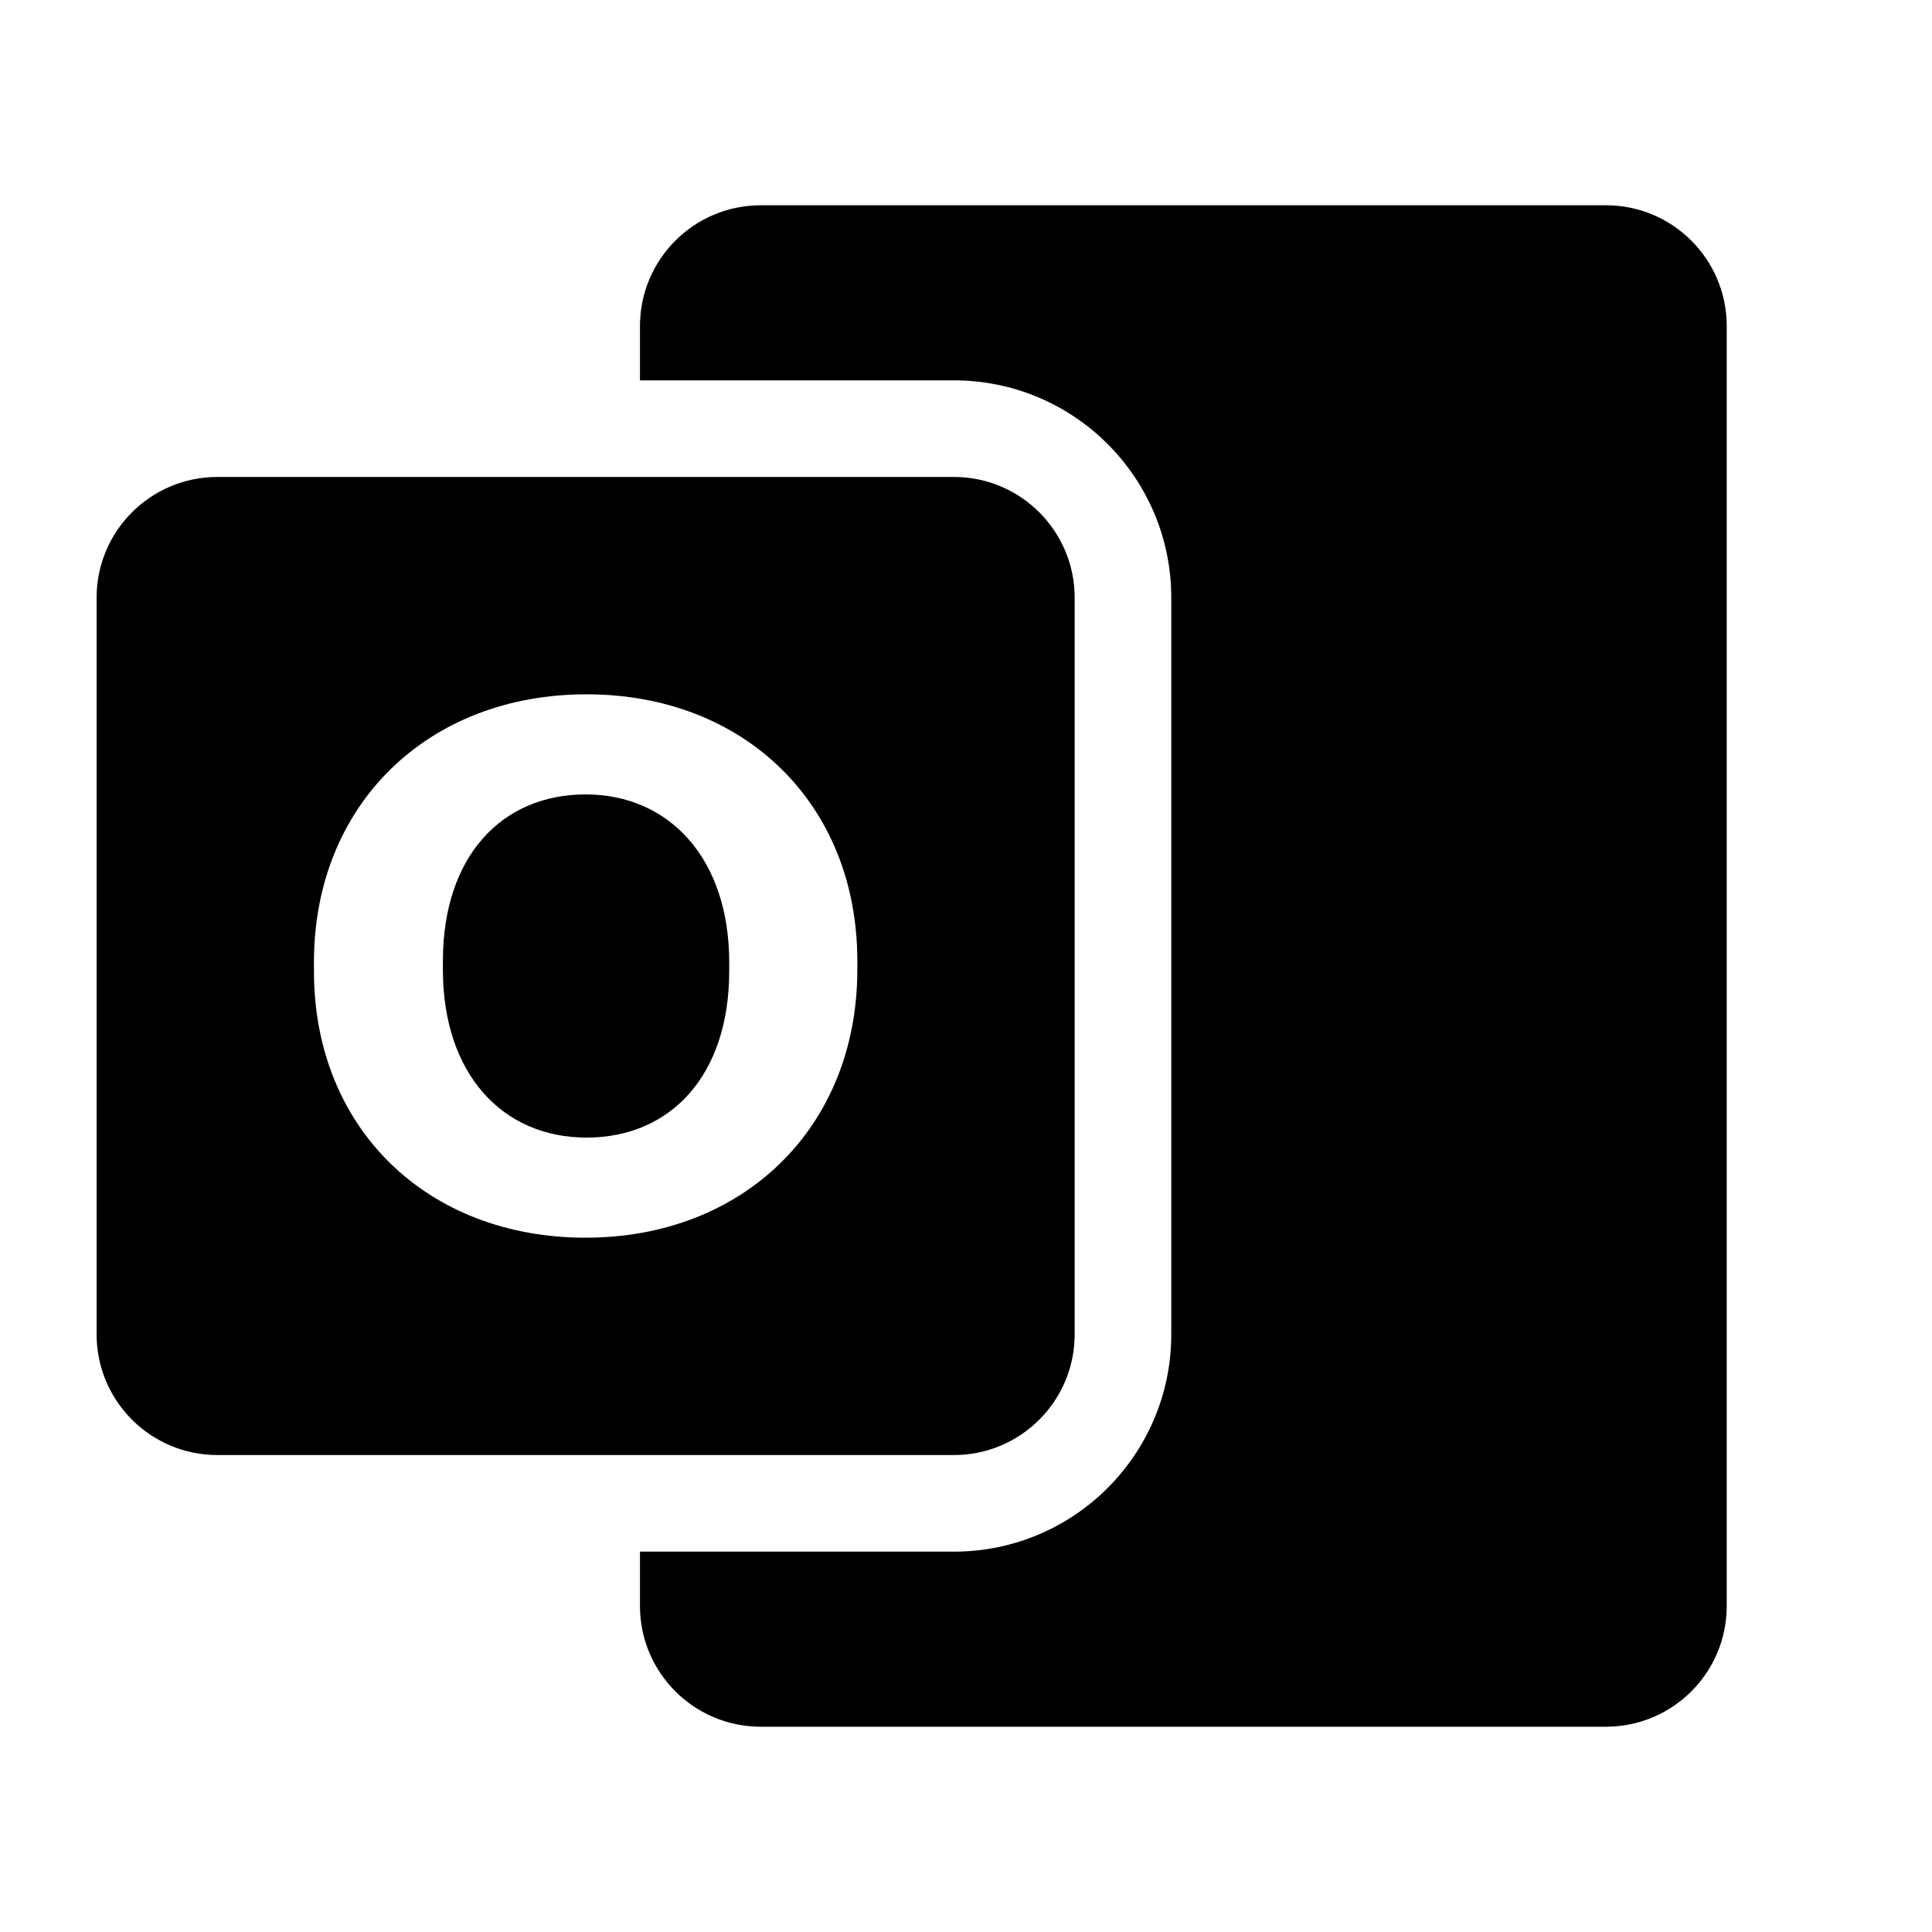<svg viewBox="0 0 80 80" fill="none">
  <path d="M26.5 13.5C26.5 10.739 28.739 8.5 31.5 8.5H66.5C69.261 8.5 71.5 10.739 71.5 13.5V66.5C71.5 69.261 69.261 71.5 66.5 71.5H31.5C28.739 71.5 26.5 69.261 26.5 66.5V64.25H39.5C44.471 64.25 48.5 60.221 48.5 55.25V24.75C48.5 19.779 44.471 15.75 39.5 15.75H26.5V13.5Z" fill="currentColor" />
  <path d="M24.286 47.105C27.774 47.105 30.195 44.519 30.195 40.218V39.844C30.195 35.544 27.703 32.895 24.25 32.895C20.761 32.895 18.34 35.481 18.34 39.782V40.156C18.34 44.456 20.797 47.105 24.286 47.105Z" fill="currentColor" />
  <path fill-rule="evenodd" clip-rule="evenodd" d="M9 19.75C6.239 19.75 4 21.989 4 24.75V55.25C4 58.011 6.239 60.25 9 60.25H39.5C42.261 60.25 44.5 58.011 44.5 55.25V24.75C44.5 21.989 42.261 19.75 39.5 19.75H9ZM35.5 39.782V40.156C35.5 46.669 30.801 51.25 24.25 51.25C17.664 51.25 13 46.7 13 40.218V39.844C13 33.331 17.699 28.75 24.286 28.75C30.836 28.75 35.5 33.3 35.5 39.782Z" fill="currentColor" />
</svg>